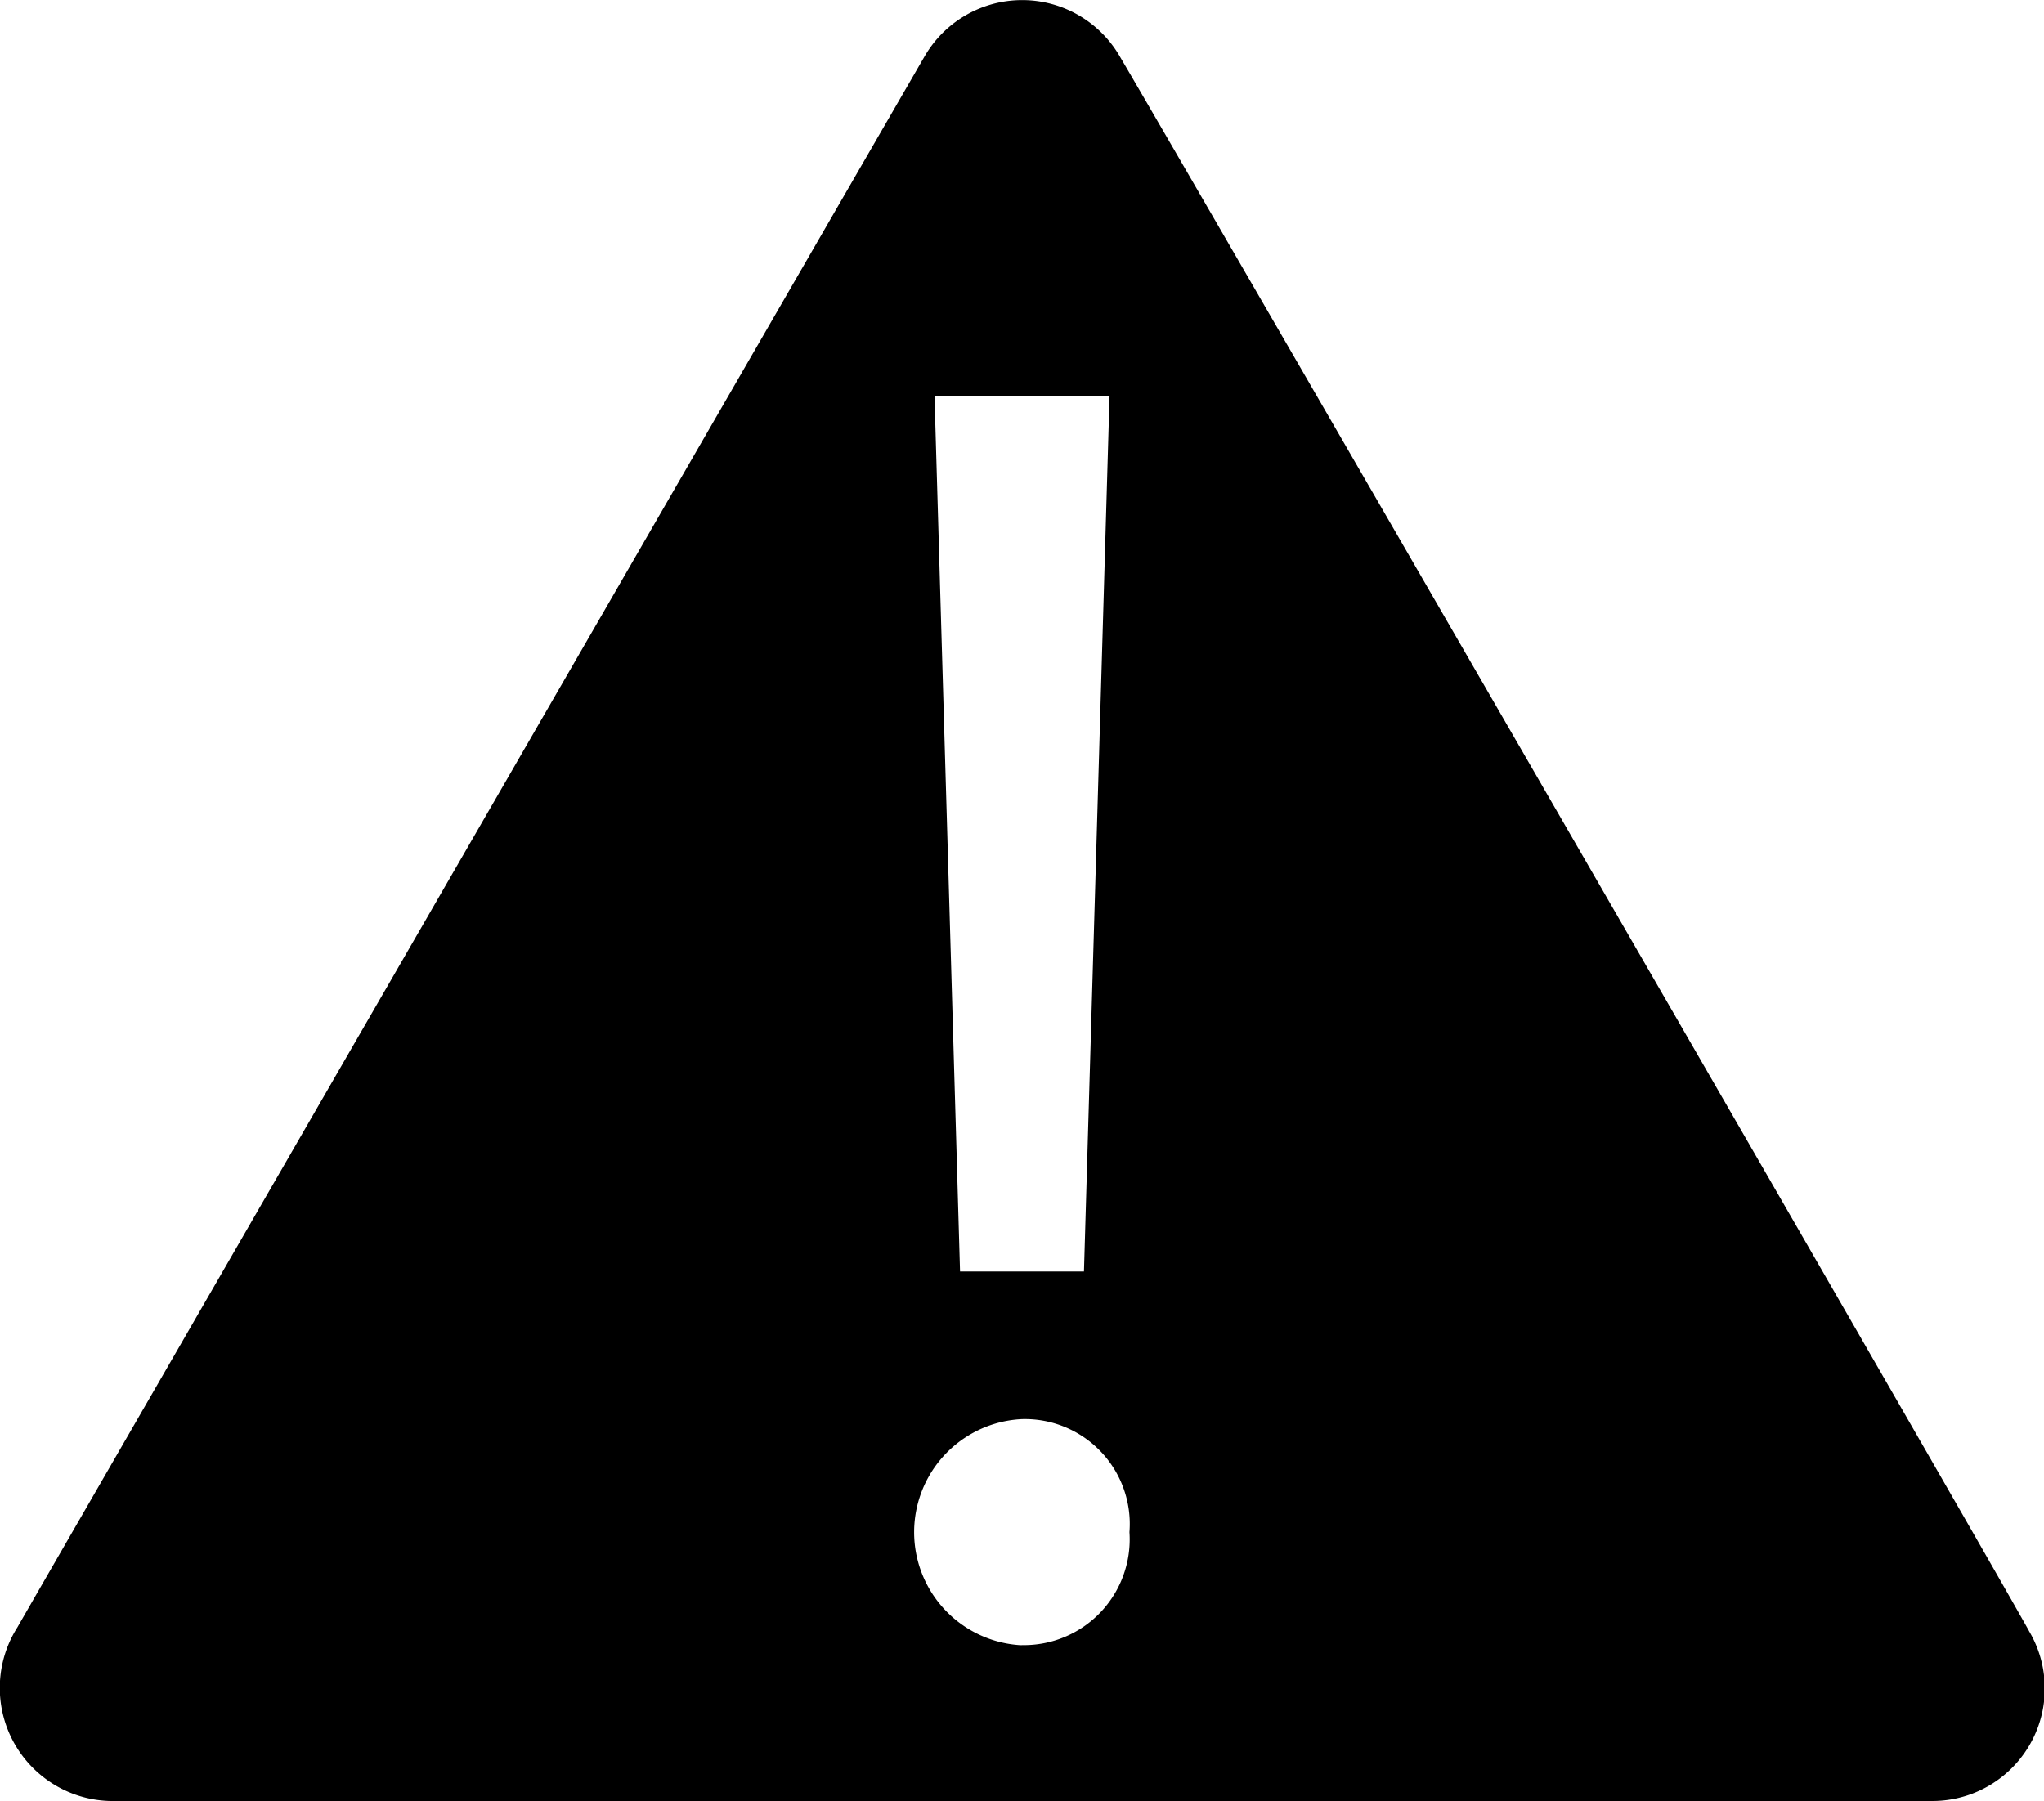 <svg xmlns="http://www.w3.org/2000/svg" xmlns:xlink="http://www.w3.org/1999/xlink" width="44.302" height="39.04" viewBox="0 0 44.302 39.04">
  <defs>
    <clipPath id="clip-path">
      <rect id="Rectangle_804" data-name="Rectangle 804" width="44.302" height="39.04"/>
    </clipPath>
  </defs>
  <g id="Group_244" data-name="Group 244" clip-path="url(#clip-path)">
    <path id="Path_162" data-name="Path 162" d="M43.976,35.351c-1.209-2.177-18.6-32.261-19.689-34.1a2.444,2.444,0,0,0-4.264,0C18.541,3.808,1.236,33.776.377,35.274A2.452,2.452,0,0,0,2.5,39.039H41.867a2.439,2.439,0,0,0,2.108-3.688M24.048,8.593l-.554,18.968H20.808L20.255,8.593Zm-1.9,27.068h-.039a2.454,2.454,0,0,1,.039-4.9,2.274,2.274,0,0,1,2.332,2.45,2.294,2.294,0,0,1-2.332,2.449" transform="translate(0 0)" fill-rule="evenodd"/>
  </g>
</svg>
